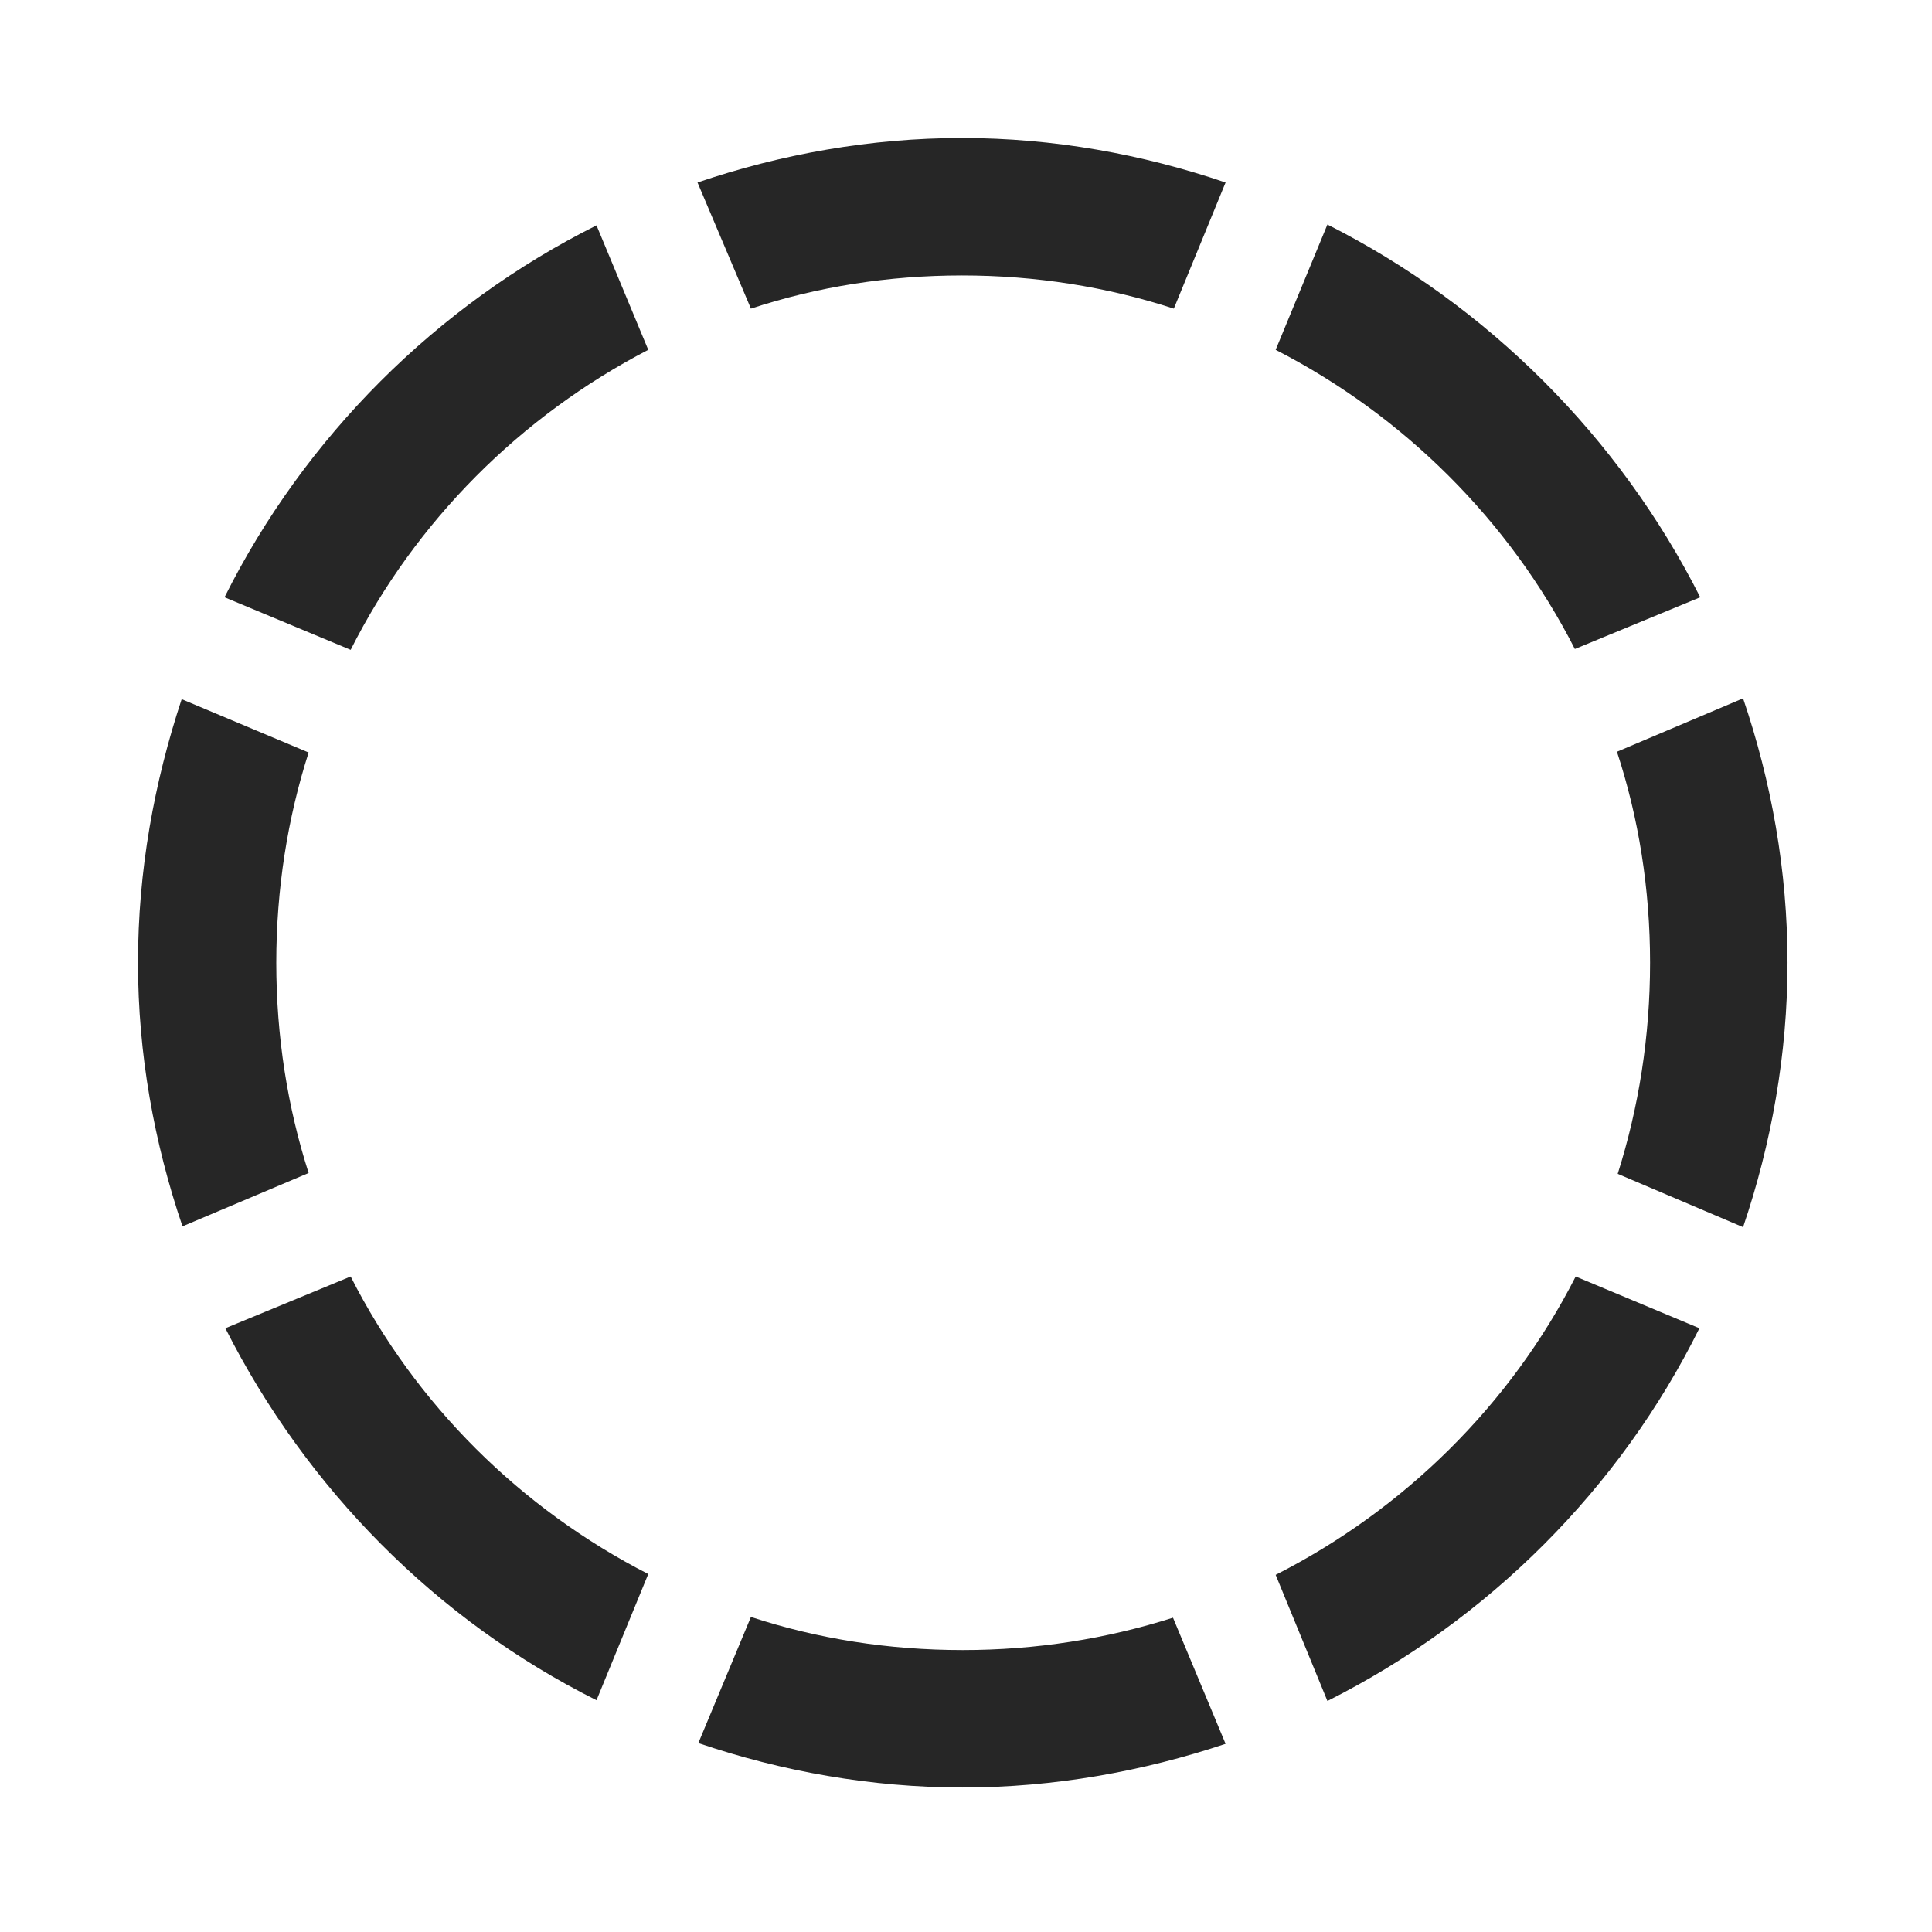 <svg width="28" height="28" viewBox="0 0 28 28" fill="none" xmlns="http://www.w3.org/2000/svg">
<path d="M4.004 13.953C4.004 12.887 4.168 11.855 4.473 10.906L2.633 10.133C2.234 11.34 2 12.617 2 13.953C2 15.277 2.234 16.566 2.645 17.773L4.473 17C4.168 16.051 4.004 15.02 4.004 13.953ZM9.395 5.07L8.645 3.266C6.324 4.426 4.414 6.336 3.254 8.656L5.082 9.418C6.02 7.555 7.543 6.031 9.395 5.07ZM13.941 3.992C15.008 3.992 16.039 4.156 17.012 4.473L17.762 2.645C16.555 2.234 15.266 2 13.941 2C12.617 2 11.316 2.234 10.109 2.645L10.883 4.473C11.844 4.156 12.875 3.992 13.941 3.992ZM22.824 9.406L24.641 8.656C23.469 6.336 21.559 4.426 19.238 3.254L18.488 5.07C20.34 6.02 21.875 7.543 22.824 9.406ZM23.914 13.953C23.914 15.02 23.75 16.051 23.445 17.012L25.262 17.785C25.672 16.578 25.906 15.277 25.906 13.953C25.906 12.617 25.672 11.328 25.262 10.121L23.434 10.895C23.75 11.855 23.914 12.887 23.914 13.953ZM18.488 22.824L19.238 24.652C21.57 23.48 23.48 21.57 24.629 19.25L22.836 18.5C21.887 20.363 20.352 21.875 18.488 22.824ZM13.953 23.914C12.875 23.914 11.844 23.75 10.883 23.434L10.121 25.262C11.328 25.672 12.629 25.906 13.953 25.906C15.277 25.906 16.566 25.672 17.762 25.273L17 23.445C16.039 23.75 15.02 23.914 13.953 23.914ZM5.082 18.5L3.266 19.25C4.438 21.57 6.324 23.48 8.645 24.641L9.395 22.812C7.543 21.863 6.02 20.352 5.082 18.5Z" fill="black" fill-opacity="0.85"/>
</svg>
